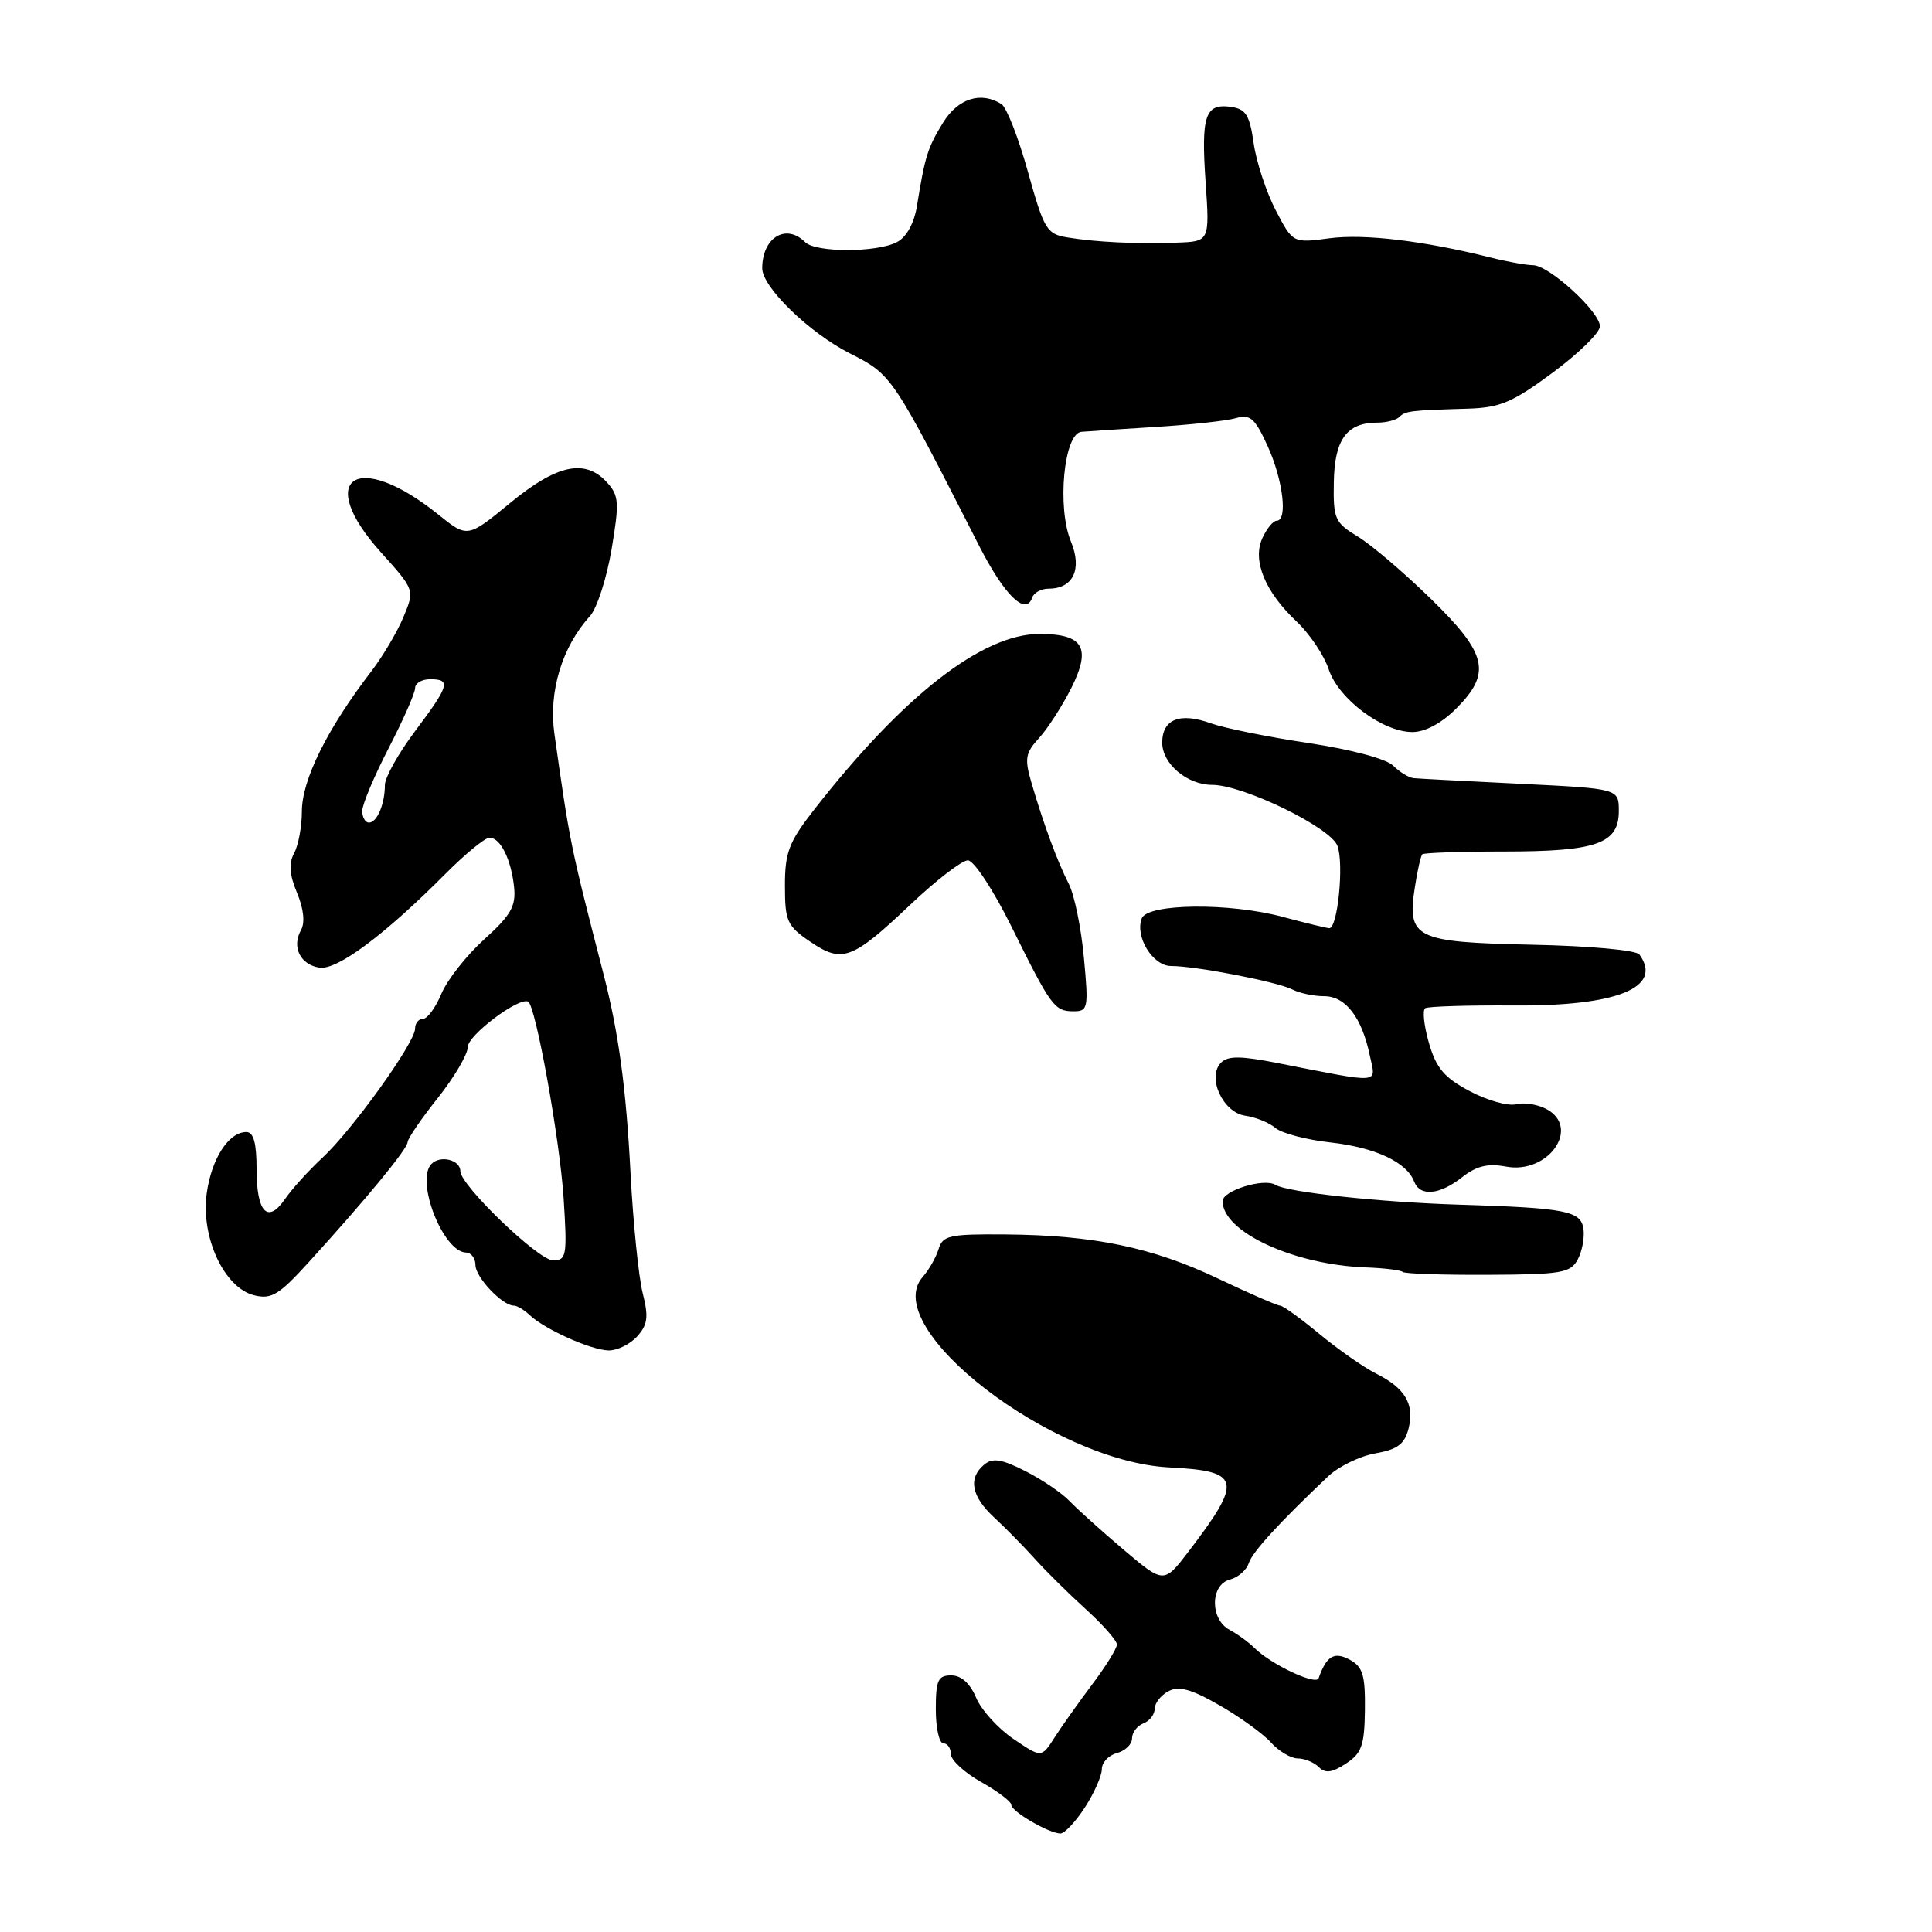 <?xml version="1.0" encoding="UTF-8" standalone="no"?>
<!DOCTYPE svg PUBLIC "-//W3C//DTD SVG 1.1//EN" "http://www.w3.org/Graphics/SVG/1.1/DTD/svg11.dtd" >
<svg xmlns="http://www.w3.org/2000/svg" xmlns:xlink="http://www.w3.org/1999/xlink" version="1.1" viewBox="0 0 256 256">
 <g >
 <path fill="currentColor"
d=" M 143.75 239.50 C 144.99 237.59 146.00 235.30 146.00 234.42 C 146.00 233.54 146.90 232.58 148.00 232.29 C 149.10 232.00 150.00 231.13 150.00 230.35 C 150.00 229.57 150.68 228.68 151.50 228.36 C 152.32 228.05 153.00 227.18 153.00 226.43 C 153.00 225.68 153.82 224.63 154.82 224.10 C 156.20 223.36 157.84 223.81 161.57 225.95 C 164.28 227.50 167.36 229.72 168.40 230.88 C 169.45 232.05 171.05 233.00 171.95 233.00 C 172.86 233.00 174.12 233.52 174.75 234.15 C 175.61 235.01 176.50 234.90 178.34 233.69 C 180.44 232.32 180.80 231.28 180.86 226.56 C 180.91 221.94 180.58 220.85 178.83 219.91 C 176.78 218.81 175.76 219.43 174.72 222.38 C 174.38 223.36 168.38 220.53 166.22 218.36 C 165.46 217.61 163.98 216.52 162.92 215.96 C 160.32 214.56 160.35 209.98 162.97 209.30 C 164.05 209.02 165.17 208.05 165.46 207.14 C 165.95 205.64 169.45 201.81 176.00 195.61 C 177.38 194.31 180.18 192.94 182.24 192.58 C 185.18 192.06 186.12 191.35 186.64 189.30 C 187.45 186.06 186.20 183.94 182.33 182.00 C 180.69 181.18 177.31 178.81 174.82 176.75 C 172.33 174.69 169.99 173.00 169.62 173.00 C 169.25 173.00 165.54 171.39 161.38 169.41 C 152.66 165.27 144.92 163.67 133.24 163.57 C 125.81 163.51 124.92 163.70 124.37 165.50 C 124.04 166.60 123.09 168.27 122.26 169.21 C 116.40 175.90 139.42 193.67 154.96 194.44 C 164.44 194.92 164.72 196.11 157.51 205.56 C 154.22 209.86 154.22 209.86 148.86 205.32 C 145.91 202.82 142.70 199.92 141.71 198.89 C 140.73 197.85 138.11 196.07 135.89 194.94 C 132.72 193.33 131.54 193.14 130.42 194.06 C 128.25 195.86 128.71 198.29 131.75 201.09 C 133.26 202.48 135.68 204.95 137.13 206.56 C 138.58 208.18 141.62 211.18 143.88 213.23 C 146.15 215.29 148.00 217.39 148.00 217.91 C 148.00 218.42 146.53 220.79 144.74 223.17 C 142.95 225.55 140.70 228.72 139.74 230.22 C 138.00 232.94 138.00 232.94 134.29 230.42 C 132.25 229.04 130.02 226.58 129.34 224.95 C 128.54 223.05 127.37 222.00 126.05 222.00 C 124.29 222.00 124.00 222.63 124.00 226.50 C 124.00 228.97 124.45 231.00 125.00 231.00 C 125.55 231.00 126.00 231.65 126.00 232.44 C 126.00 233.23 127.80 234.88 130.00 236.12 C 132.20 237.36 134.00 238.72 134.00 239.15 C 134.00 240.02 138.93 242.90 140.50 242.95 C 141.05 242.96 142.51 241.41 143.75 239.50 Z  M 84.41 177.10 C 85.82 175.54 85.96 174.51 85.16 171.35 C 84.62 169.23 83.90 162.10 83.55 155.50 C 82.96 144.09 81.97 136.81 79.95 129.00 C 75.56 111.99 75.52 111.79 73.46 97.23 C 72.67 91.66 74.47 85.71 78.17 81.64 C 79.10 80.61 80.38 76.65 81.03 72.83 C 82.08 66.60 82.02 65.68 80.45 63.94 C 77.55 60.74 73.80 61.53 67.59 66.65 C 61.94 71.29 61.94 71.29 58.03 68.14 C 47.30 59.52 41.61 63.33 50.48 73.19 C 54.96 78.17 54.96 78.17 53.45 81.78 C 52.62 83.77 50.71 86.98 49.22 88.93 C 43.36 96.56 40.00 103.33 40.00 107.53 C 40.00 109.51 39.54 111.99 38.98 113.04 C 38.24 114.41 38.35 115.90 39.36 118.31 C 40.24 120.43 40.44 122.26 39.88 123.25 C 38.63 125.48 39.79 127.82 42.33 128.22 C 44.68 128.57 50.97 123.89 59.06 115.75 C 61.66 113.14 64.27 111.00 64.86 111.00 C 66.31 111.00 67.73 113.86 68.12 117.55 C 68.38 120.08 67.69 121.28 64.16 124.47 C 61.81 126.60 59.26 129.83 58.49 131.67 C 57.73 133.50 56.63 135.00 56.05 135.00 C 55.47 135.00 55.00 135.59 55.00 136.30 C 55.00 138.15 46.71 149.70 42.73 153.40 C 40.90 155.10 38.67 157.56 37.78 158.86 C 35.48 162.21 34.00 160.68 34.00 154.94 C 34.00 151.47 33.60 150.00 32.65 150.00 C 30.30 150.00 28.03 153.51 27.39 158.14 C 26.60 163.96 29.71 170.64 33.67 171.63 C 35.95 172.20 36.96 171.60 40.91 167.25 C 48.52 158.89 54.00 152.23 54.01 151.34 C 54.02 150.88 55.81 148.25 58.00 145.50 C 60.19 142.75 61.98 139.70 61.99 138.72 C 62.00 137.17 68.67 132.14 69.97 132.71 C 70.96 133.15 74.17 150.91 74.68 158.75 C 75.17 166.42 75.07 167.00 73.27 167.00 C 71.34 167.00 61.00 157.05 61.00 155.19 C 61.00 153.69 58.37 153.03 57.18 154.22 C 55.00 156.40 58.70 165.89 61.75 165.97 C 62.44 165.99 63.00 166.73 63.00 167.63 C 63.00 169.24 66.56 173.00 68.08 173.00 C 68.51 173.00 69.45 173.56 70.18 174.25 C 72.18 176.14 78.23 178.86 80.60 178.94 C 81.75 178.97 83.46 178.14 84.41 177.10 Z  M 209.06 166.88 C 209.65 165.79 209.98 163.95 209.81 162.80 C 209.46 160.45 207.44 160.06 193.50 159.63 C 182.89 159.31 170.59 157.98 169.00 157.00 C 167.48 156.06 162.00 157.76 162.00 159.16 C 162.00 163.23 171.43 167.59 180.97 167.94 C 183.43 168.03 185.63 168.30 185.87 168.54 C 186.11 168.78 191.18 168.95 197.15 168.92 C 206.92 168.88 208.10 168.67 209.06 166.88 Z  M 193.75 155.98 C 195.65 154.49 197.15 154.13 199.56 154.58 C 205.16 155.63 209.51 149.41 204.90 146.95 C 203.74 146.33 201.94 146.05 200.88 146.32 C 199.83 146.59 197.08 145.82 194.76 144.59 C 191.38 142.80 190.31 141.55 189.34 138.20 C 188.68 135.91 188.46 133.83 188.85 133.59 C 189.25 133.35 194.51 133.19 200.54 133.23 C 214.27 133.34 220.40 130.86 217.23 126.48 C 216.82 125.90 210.67 125.34 203.00 125.18 C 187.48 124.85 186.42 124.33 187.48 117.54 C 187.81 115.36 188.26 113.41 188.46 113.20 C 188.67 113.00 193.53 112.83 199.27 112.83 C 211.55 112.83 214.50 111.80 214.50 107.47 C 214.50 104.50 214.50 104.50 201.50 103.86 C 194.35 103.51 187.97 103.18 187.32 103.11 C 186.67 103.05 185.45 102.30 184.60 101.45 C 183.69 100.55 179.05 99.31 173.34 98.45 C 167.99 97.65 162.19 96.47 160.44 95.84 C 156.34 94.36 154.00 95.29 154.00 98.41 C 154.00 101.21 157.31 104.00 160.62 104.00 C 164.73 104.00 176.32 109.64 177.22 112.08 C 178.10 114.45 177.25 123.01 176.14 122.99 C 175.79 122.98 173.03 122.31 170.00 121.50 C 162.93 119.59 152.05 119.71 151.29 121.69 C 150.36 124.11 152.75 128.00 155.17 128.00 C 158.47 128.00 169.25 130.09 171.24 131.11 C 172.19 131.60 174.09 132.00 175.46 132.00 C 178.30 132.00 180.45 134.80 181.51 139.87 C 182.31 143.69 183.32 143.61 169.24 140.85 C 164.41 139.90 162.71 139.89 161.80 140.80 C 159.88 142.72 162.04 147.43 165.02 147.84 C 166.38 148.03 168.18 148.76 169.00 149.46 C 169.82 150.16 173.11 151.03 176.31 151.38 C 182.24 152.05 186.40 153.99 187.38 156.56 C 188.16 158.58 190.74 158.35 193.75 155.98 Z  M 143.62 126.87 C 143.26 122.95 142.36 118.56 141.62 117.12 C 140.11 114.16 138.30 109.28 136.69 103.78 C 135.73 100.51 135.86 99.78 137.69 97.78 C 138.84 96.52 140.75 93.55 141.95 91.17 C 144.63 85.82 143.57 84.00 137.75 84.00 C 130.13 84.00 119.57 92.26 107.75 107.45 C 104.53 111.59 104.00 113.00 104.01 117.39 C 104.01 122.06 104.30 122.70 107.36 124.78 C 111.60 127.67 112.92 127.18 120.66 119.84 C 124.05 116.63 127.47 114.00 128.25 114.00 C 129.04 114.00 131.59 117.88 134.01 122.75 C 139.28 133.40 139.72 134.00 142.27 134.00 C 144.17 134.00 144.25 133.58 143.62 126.87 Z  M 192.92 93.92 C 197.67 89.18 197.09 86.65 189.59 79.34 C 186.07 75.90 181.72 72.19 179.92 71.10 C 176.86 69.24 176.65 68.76 176.74 63.85 C 176.84 58.20 178.47 56.00 182.52 56.00 C 183.70 56.00 185.01 55.66 185.42 55.25 C 186.24 54.45 186.82 54.38 194.50 54.15 C 198.77 54.02 200.42 53.32 205.75 49.37 C 209.19 46.82 212.00 44.07 212.00 43.25 C 212.00 41.32 205.25 35.14 203.13 35.14 C 202.23 35.13 199.70 34.68 197.50 34.12 C 188.68 31.91 180.78 30.96 176.17 31.57 C 171.31 32.22 171.31 32.22 169.04 27.86 C 167.79 25.46 166.48 21.48 166.12 19.00 C 165.59 15.25 165.09 14.44 163.10 14.16 C 159.69 13.68 159.14 15.30 159.75 24.14 C 160.29 32.00 160.29 32.00 155.89 32.15 C 150.36 32.33 145.36 32.09 141.50 31.47 C 138.69 31.02 138.36 30.47 136.21 22.78 C 134.96 18.27 133.38 14.23 132.71 13.80 C 129.99 12.07 126.95 13.03 124.96 16.25 C 122.92 19.57 122.57 20.68 121.51 27.24 C 121.14 29.56 120.14 31.39 118.87 32.07 C 116.23 33.48 108.09 33.49 106.68 32.08 C 104.15 29.55 101.00 31.48 101.00 35.55 C 101.00 38.04 107.21 44.08 112.60 46.82 C 118.21 49.67 118.19 49.64 129.74 72.32 C 133.08 78.88 135.94 81.67 136.77 79.18 C 136.99 78.53 137.97 78.00 138.96 78.00 C 142.20 78.00 143.42 75.42 141.91 71.77 C 140.03 67.25 140.97 57.44 143.29 57.22 C 143.96 57.16 148.32 56.87 153.00 56.58 C 157.68 56.29 162.51 55.77 163.75 55.41 C 165.67 54.86 166.28 55.40 167.98 59.13 C 170.01 63.61 170.66 69.00 169.16 69.00 C 168.70 69.00 167.85 70.04 167.27 71.31 C 165.91 74.28 167.63 78.44 171.86 82.41 C 173.56 84.02 175.45 86.84 176.06 88.69 C 177.36 92.62 183.21 97.00 187.16 97.00 C 188.83 97.00 191.01 95.83 192.92 93.92 Z  M 48.00 107.45 C 48.00 106.59 49.58 102.85 51.50 99.13 C 53.42 95.41 55.00 91.84 55.00 91.19 C 55.00 90.53 55.90 90.00 57.00 90.00 C 59.79 90.00 59.55 90.82 55.00 96.88 C 52.80 99.81 51.00 103.02 51.00 104.02 C 51.00 106.54 49.96 109.00 48.89 109.00 C 48.40 109.00 48.00 108.30 48.00 107.45 Z "/>
</g>
</svg>